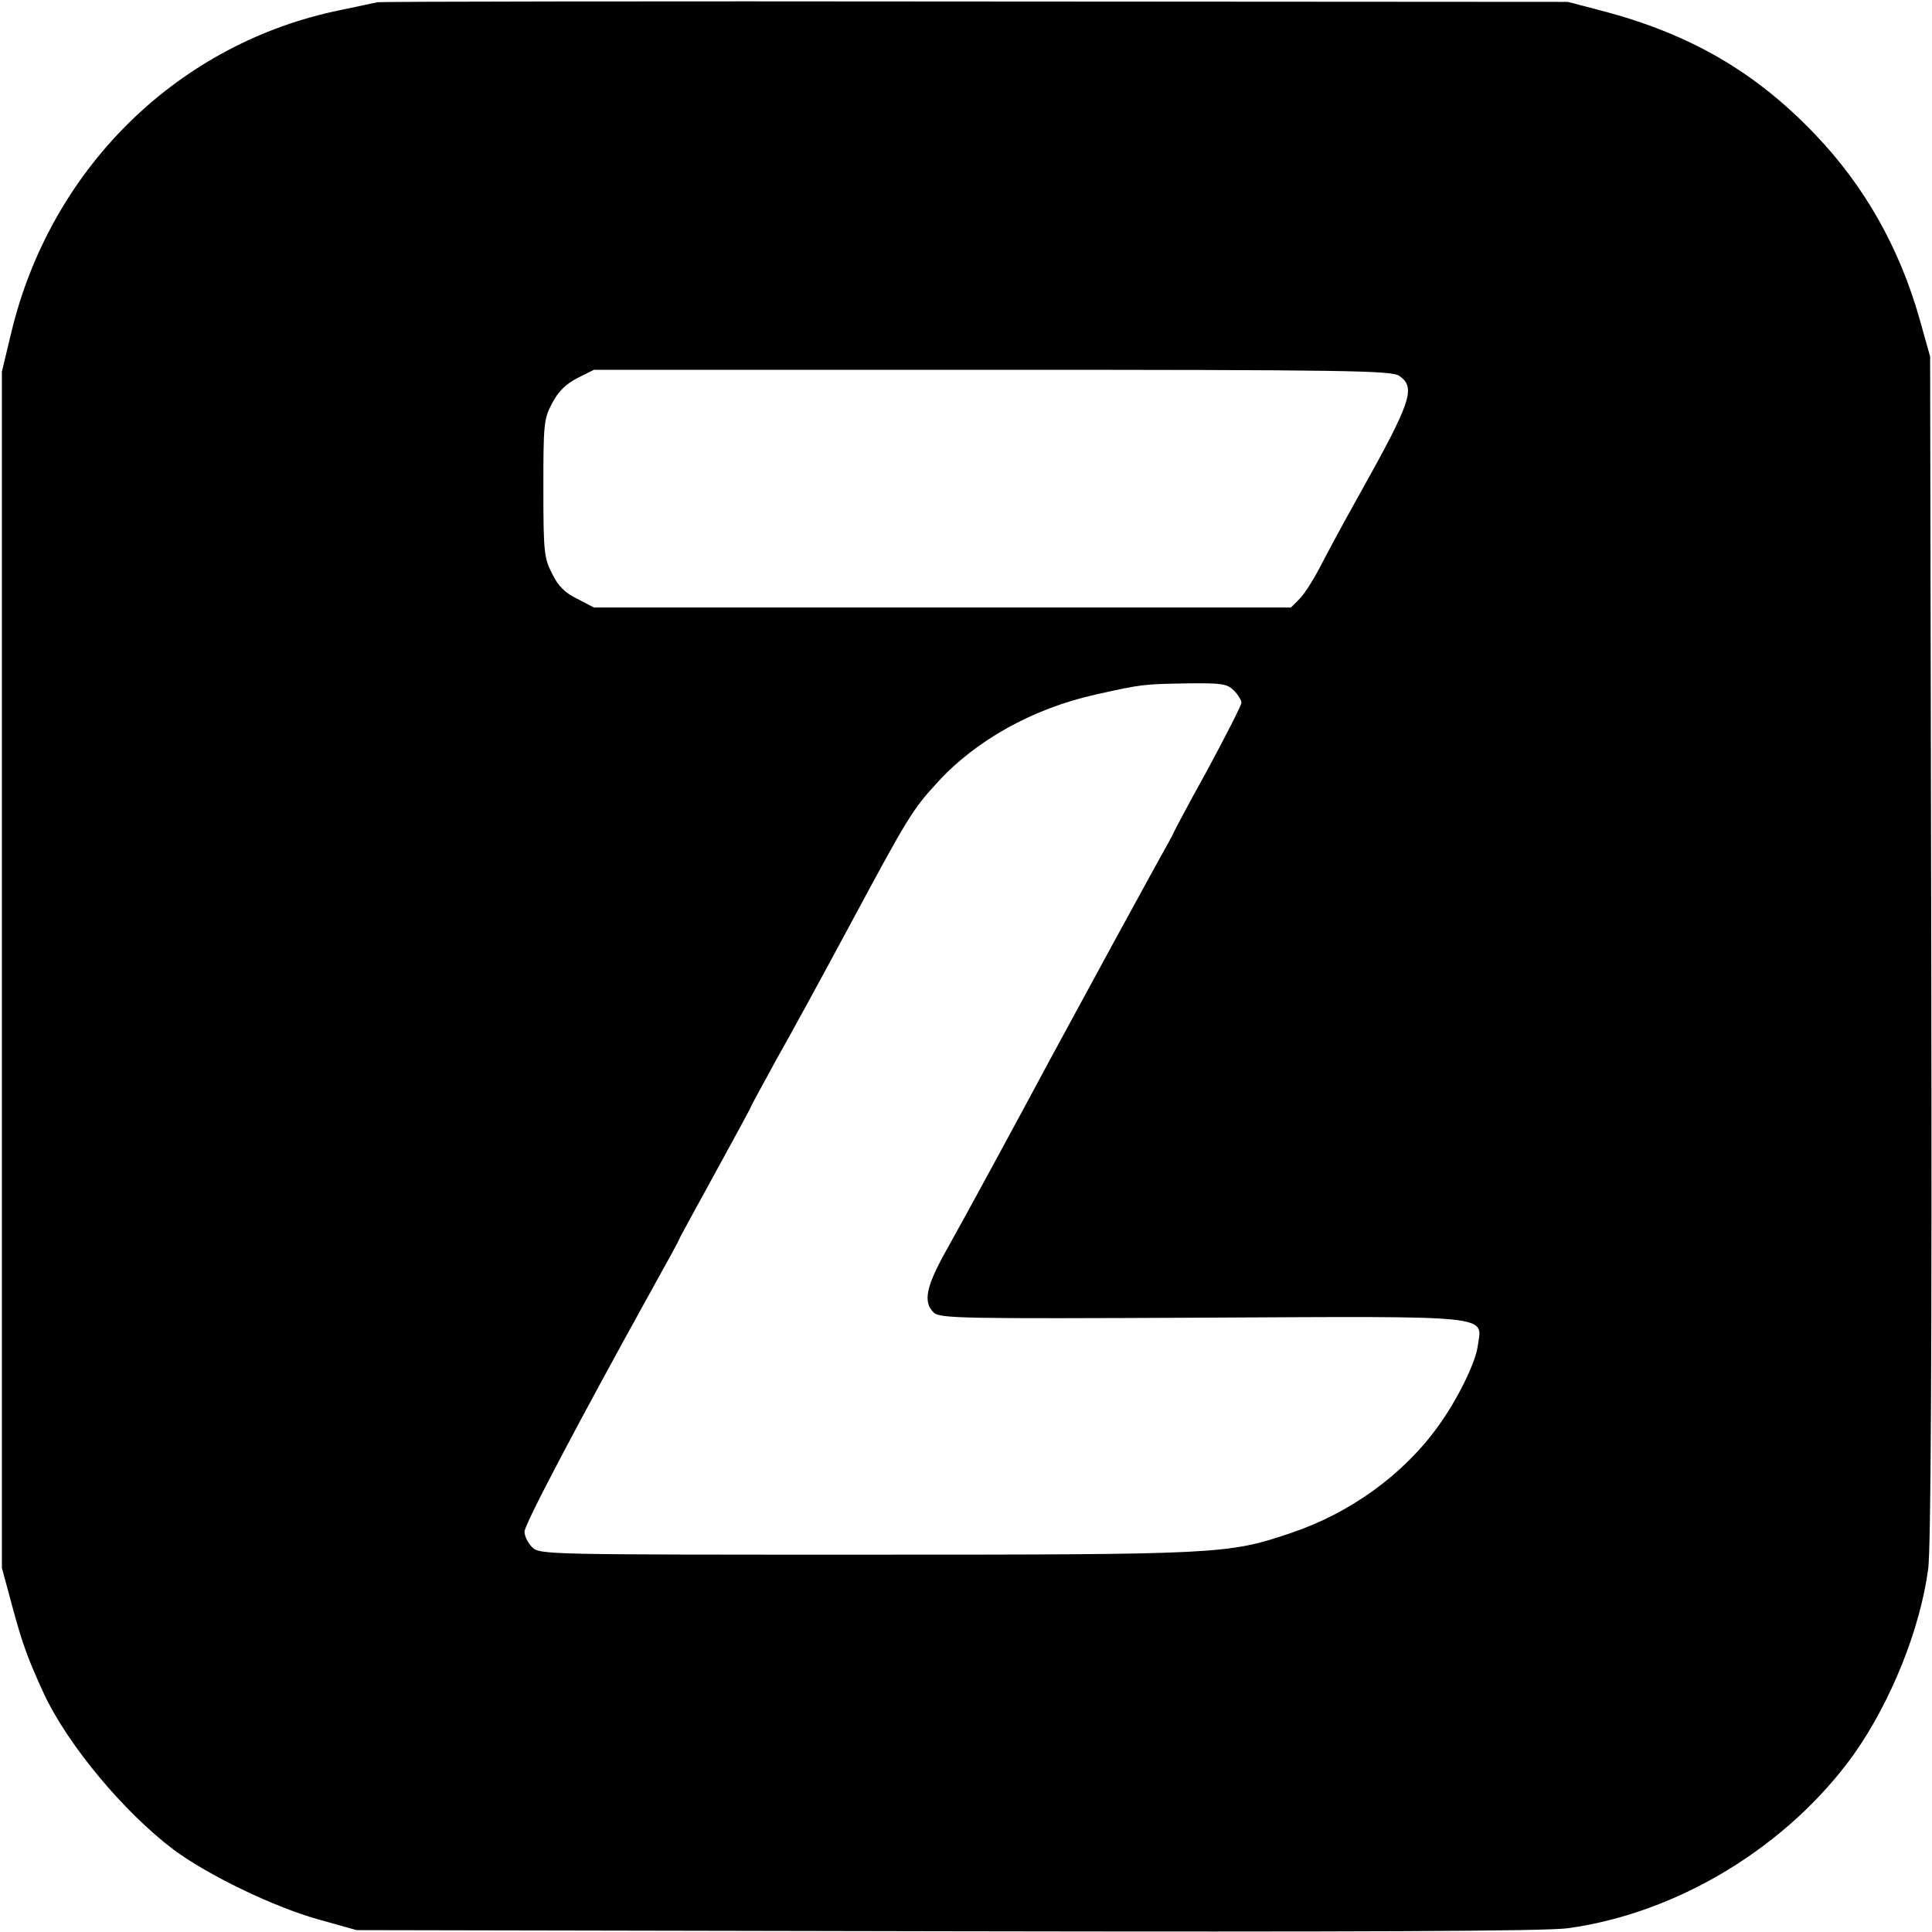 <?xml version="1.0" ?>
<svg xmlns="http://www.w3.org/2000/svg" viewBox="0 0 512 512">
	<path d="M100 .6C98.6.9 93.3 2 88.2 3.1 46 12.5 13.1 45.4 2.9 88.5l-2.4 10v317l2.7 10c2.8 10.4 4.2 14.1 8.5 23.5 6.3 13.4 21 31.1 34.2 41.1 9.1 6.8 26.7 15.3 38.6 18.6l10 2.8 156.5.3c109.1.2 158.9 0 164.5-.8 29.2-4 58.3-21.7 75.8-46.1 9.8-13.9 17.6-33.2 19.7-49.2.7-5.6 1-57.1.8-164.7l-.3-156.5-2.8-10c-5.3-18.7-14.5-35.1-27.6-48.8C465.2 19 447.7 8.9 424.3 2.8L415.5.5 259 .4C172.9.3 101.4.4 100 .6zm270.8 99c4.5 3.1 3.3 6.7-10.8 31.9-4 7.1-8.6 15.7-10.3 19-1.7 3.3-4.1 7-5.3 8.2l-2.3 2.3H157.4l-4.4-2.3c-3.3-1.6-5.1-3.4-6.7-6.7-2.1-4.1-2.3-5.7-2.3-22.6 0-16.9.1-18.4 2.3-22.5 1.6-3.1 3.6-5.1 6.7-6.7l4.4-2.2H263c93.9 0 105.8.2 107.8 1.6zM327 183c1.1 1.1 2 2.6 2 3.2 0 .7-4.1 8.7-9 17.8-5 9-9 16.6-9 16.7 0 .2-2 3.8-4.4 8.1-3.6 6.5-14.9 27.2-27.9 51.2-9.1 17-23.6 43.7-28 51.5-5.3 9.5-6.1 13.5-3.3 16.3 1.6 1.6 6.8 1.7 70.7 1.4 79.1-.4 74.7-.8 73.5 7.6-.6 4.4-5.4 14.2-10.5 21.2-9.2 12.8-23.3 23-39.1 28.3-16.6 5.6-18.8 5.7-112.7 5.7-85 0-86.3 0-88.3-2-1.1-1.1-2-2.9-2-4.1 0-1.9 14-28.5 34.1-64.8 3.8-6.8 6.9-12.5 6.9-12.7 0-.2 4.3-8 9.5-17.5s9.5-17.4 9.5-17.6c0-.2 3.1-5.8 6.8-12.6 3.8-6.7 12.2-22.1 18.7-34.2 16-29.8 17.2-31.8 23.7-38.9 10.3-11.4 25.5-19.8 42-23.5 12.5-2.8 12.8-2.8 24.6-3 9-.1 10.4.1 12.2 1.9z"/>
</svg>